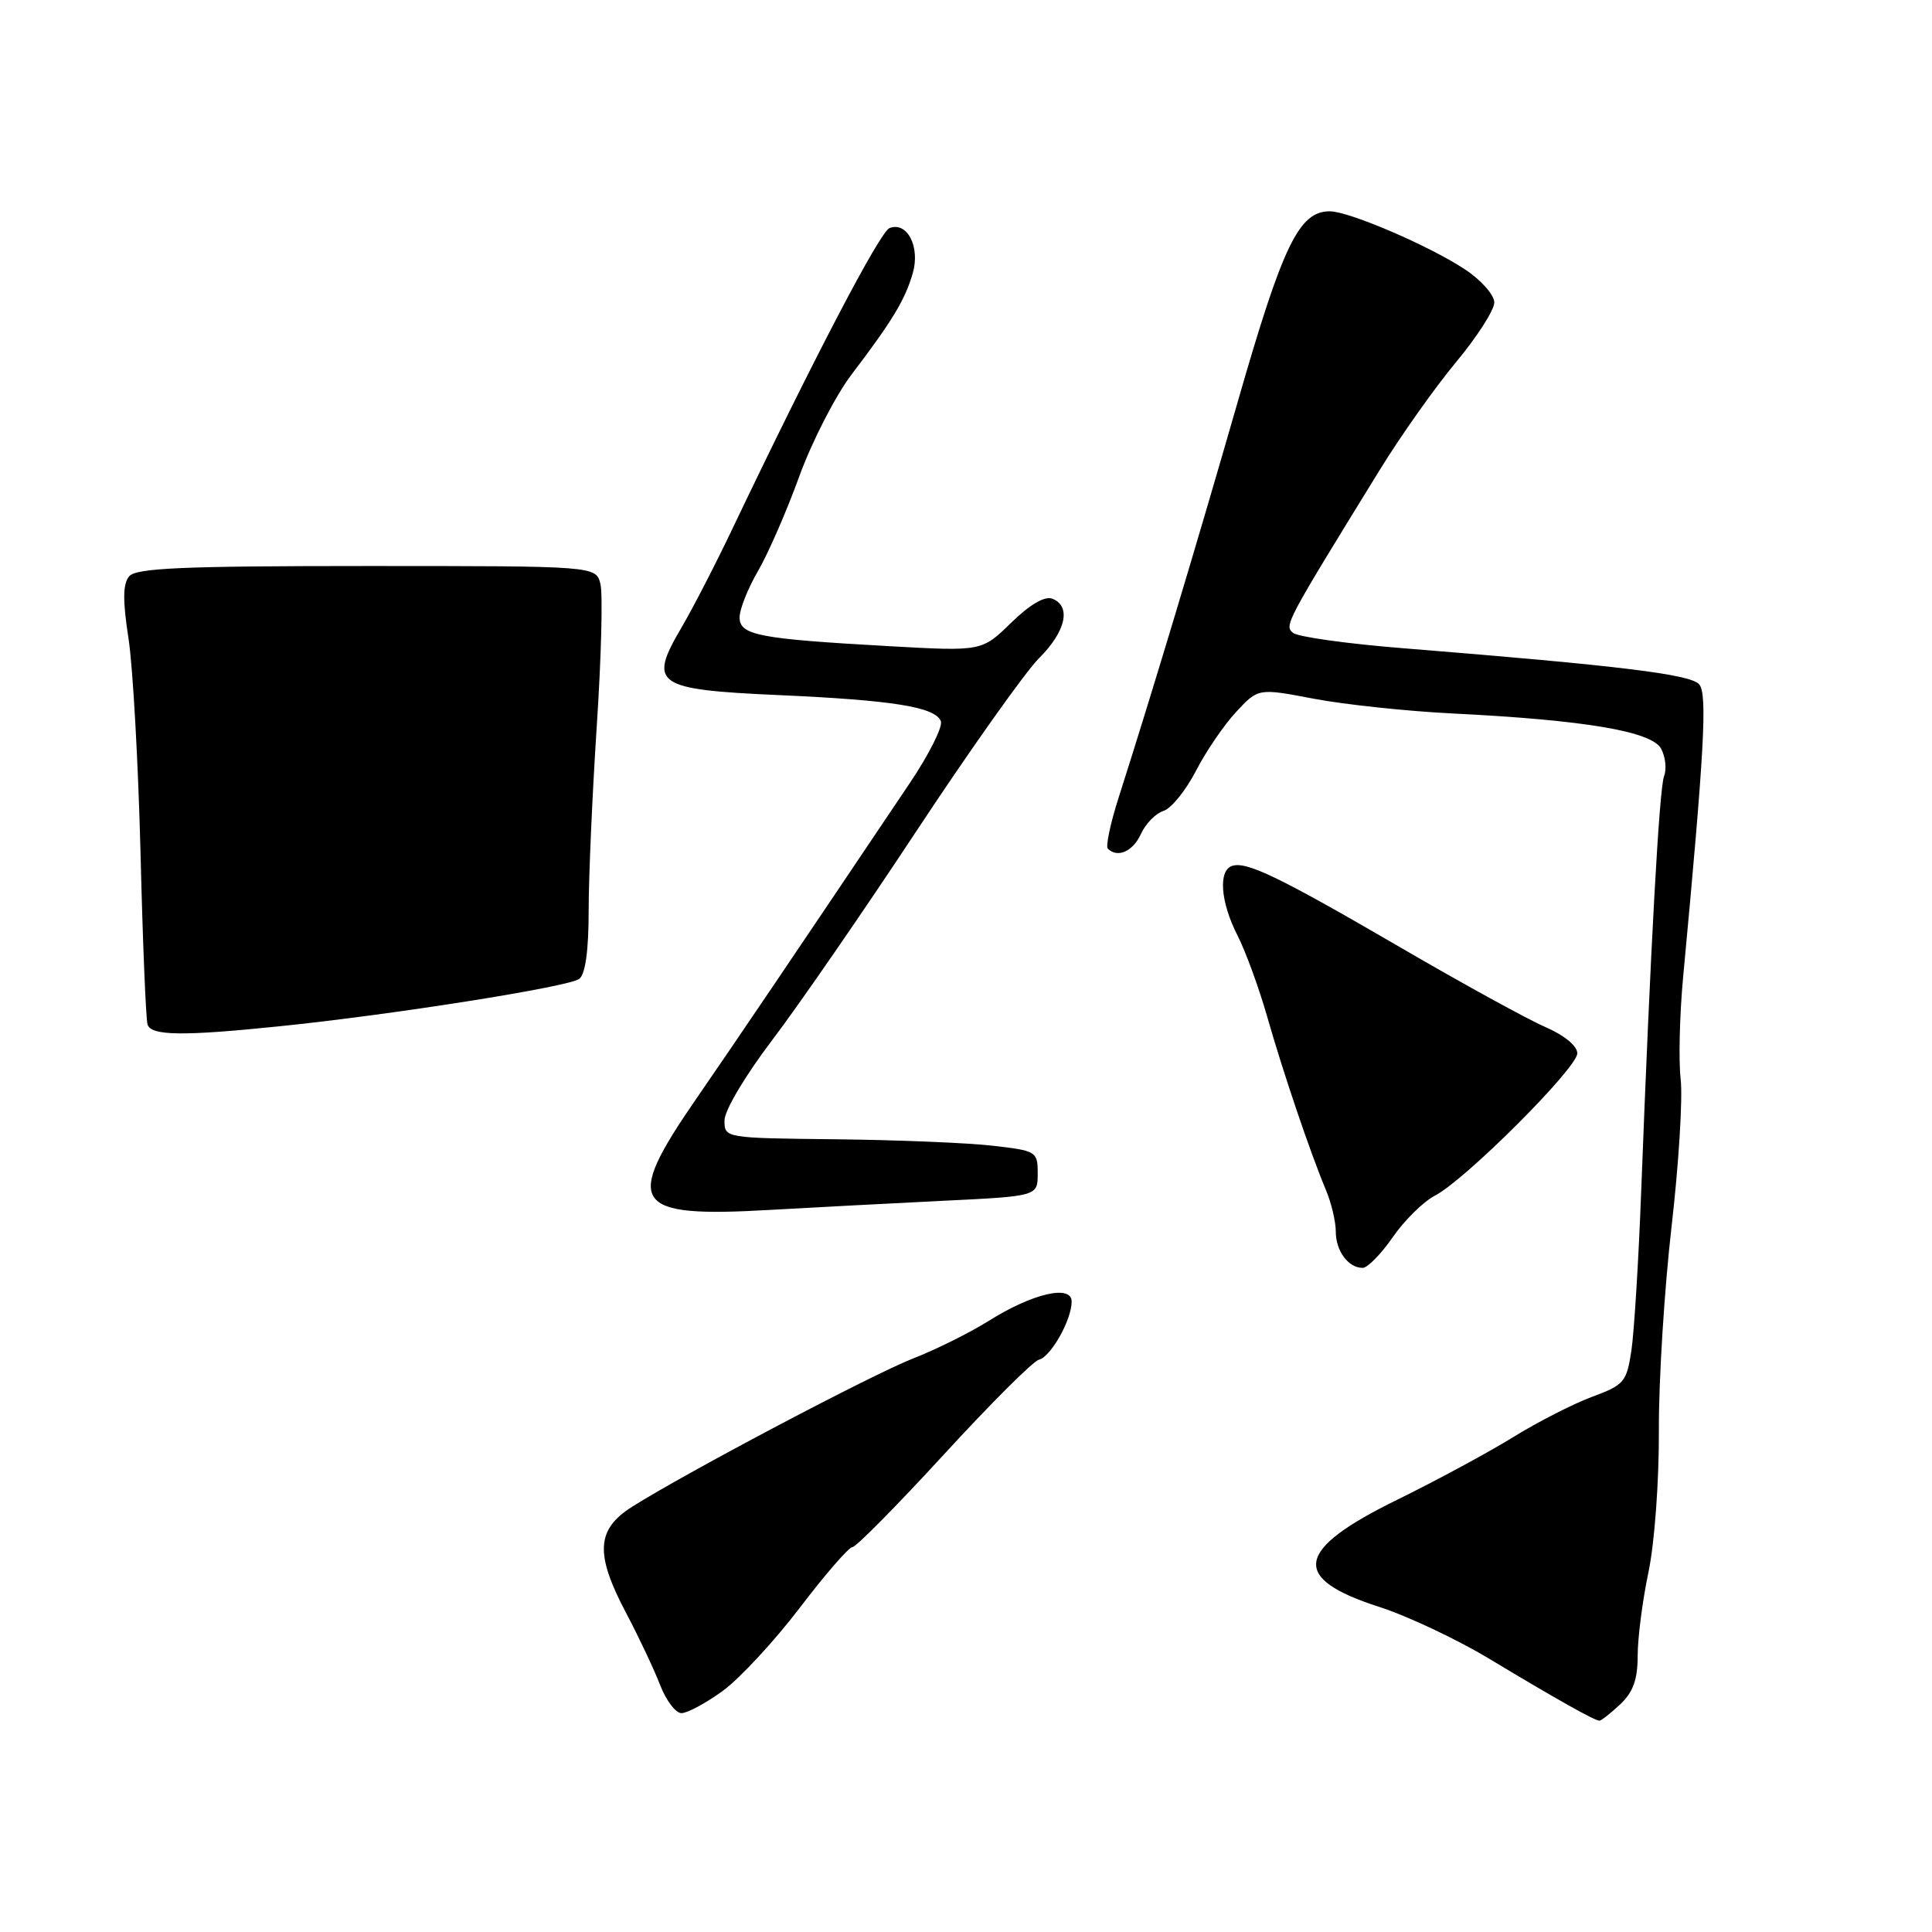 <?xml version="1.0" encoding="UTF-8" standalone="no"?>
<!DOCTYPE svg PUBLIC "-//W3C//DTD SVG 1.1//EN" "http://www.w3.org/Graphics/SVG/1.1/DTD/svg11.dtd" >
<svg xmlns="http://www.w3.org/2000/svg" xmlns:xlink="http://www.w3.org/1999/xlink" version="1.1" viewBox="0 0 256 256">
 <g >
 <path fill="currentColor"
d=" M 214.69 225.83 C 216.40 224.21 217.00 222.55 217.00 219.39 C 217.00 217.05 217.64 212.06 218.43 208.32 C 219.24 204.46 219.84 196.28 219.81 189.50 C 219.78 182.90 220.54 170.77 221.49 162.54 C 222.44 154.32 222.98 145.54 222.70 143.04 C 222.41 140.54 222.56 134.45 223.02 129.50 C 225.84 99.46 226.25 92.00 225.16 90.69 C 224.04 89.35 214.71 88.21 186.00 85.90 C 178.57 85.31 171.98 84.39 171.34 83.86 C 170.15 82.88 170.31 82.59 182.81 62.29 C 185.59 57.77 190.14 51.34 192.93 47.99 C 195.72 44.64 198.00 41.08 198.00 40.08 C 198.00 39.08 196.26 37.11 194.11 35.69 C 189.39 32.57 178.76 28.00 176.20 28.00 C 172.13 28.00 169.99 32.42 164.04 53.12 C 158.53 72.29 152.74 91.55 148.22 105.70 C 147.13 109.11 146.49 112.15 146.79 112.45 C 148.07 113.73 150.12 112.83 151.17 110.52 C 151.79 109.15 153.14 107.77 154.17 107.45 C 155.20 107.12 157.12 104.75 158.45 102.18 C 159.77 99.60 162.17 96.08 163.79 94.34 C 166.72 91.18 166.72 91.18 174.11 92.59 C 178.17 93.36 186.45 94.24 192.50 94.54 C 210.00 95.41 218.88 96.91 220.11 99.21 C 220.68 100.28 220.86 101.91 220.50 102.83 C 219.86 104.47 218.70 125.50 217.46 158.00 C 217.12 167.07 216.53 176.50 216.17 178.95 C 215.54 183.12 215.21 183.51 211.00 185.07 C 208.53 185.98 203.80 188.39 200.50 190.43 C 197.20 192.47 190.30 196.19 185.17 198.71 C 171.58 205.36 170.93 209.12 182.72 212.91 C 186.46 214.11 193.04 217.21 197.34 219.80 C 206.25 225.16 211.30 228.00 211.94 228.00 C 212.18 228.00 213.41 227.02 214.69 225.83 Z  M 95.76 224.06 C 97.99 222.44 102.58 217.49 105.96 213.06 C 109.33 208.63 112.48 205.00 112.95 205.00 C 113.42 205.00 118.86 199.49 125.05 192.75 C 131.23 186.01 136.90 180.35 137.66 180.17 C 139.23 179.80 142.00 174.89 142.00 172.47 C 142.00 170.17 136.81 171.38 131.00 175.03 C 128.53 176.58 124.03 178.82 121.00 180.00 C 115.55 182.13 91.04 195.06 83.78 199.64 C 78.99 202.66 78.81 205.90 83.01 213.82 C 84.66 216.94 86.66 221.19 87.46 223.25 C 88.25 225.31 89.53 227.00 90.30 227.00 C 91.07 227.00 93.53 225.68 95.76 224.06 Z  M 184.55 163.93 C 186.10 161.69 188.61 159.22 190.13 158.43 C 194.15 156.36 209.00 141.51 209.00 139.57 C 209.00 138.59 207.28 137.18 204.75 136.08 C 202.41 135.07 193.81 130.34 185.63 125.58 C 169.48 116.18 165.17 114.10 163.25 114.74 C 161.40 115.37 161.73 119.55 163.97 123.94 C 165.05 126.06 166.81 130.88 167.89 134.65 C 170.01 142.08 173.58 152.64 175.68 157.65 C 176.41 159.38 177.00 161.88 177.00 163.20 C 177.00 165.77 178.66 168.00 180.56 168.00 C 181.20 168.00 183.00 166.17 184.55 163.93 Z  M 125.00 159.11 C 137.50 158.50 137.50 158.50 137.50 155.50 C 137.50 152.58 137.35 152.48 131.50 151.81 C 128.20 151.43 118.86 151.05 110.75 150.96 C 96.01 150.80 96.00 150.80 96.00 148.46 C 96.00 147.14 98.74 142.53 102.32 137.82 C 105.80 133.24 114.44 120.72 121.51 110.00 C 128.59 99.28 135.87 89.02 137.69 87.20 C 141.24 83.67 141.98 80.31 139.43 79.33 C 138.43 78.95 136.46 80.10 133.98 82.52 C 130.10 86.31 130.10 86.31 117.80 85.62 C 100.50 84.65 98.00 84.17 98.00 81.80 C 98.00 80.73 99.09 77.98 100.43 75.68 C 101.77 73.38 104.24 67.73 105.91 63.12 C 107.58 58.52 110.70 52.44 112.84 49.62 C 118.26 42.49 119.93 39.72 120.95 36.19 C 121.95 32.70 120.21 29.32 117.87 30.22 C 116.59 30.71 107.71 47.72 97.08 70.00 C 94.86 74.67 91.79 80.62 90.27 83.21 C 85.87 90.70 86.85 91.37 103.11 92.10 C 118.35 92.78 123.94 93.68 124.67 95.57 C 124.94 96.29 123.11 99.95 120.60 103.69 C 105.52 126.13 97.78 137.59 92.17 145.72 C 82.59 159.63 83.75 161.37 102.00 160.32 C 107.78 159.99 118.12 159.45 125.00 159.11 Z  M 37.00 135.99 C 51.93 134.47 75.37 130.76 76.75 129.71 C 77.57 129.08 78.00 125.95 78.00 120.63 C 78.00 116.16 78.49 105.14 79.08 96.13 C 79.67 87.13 79.89 78.69 79.56 77.38 C 78.96 75.00 78.96 75.00 48.60 75.00 C 24.12 75.00 18.02 75.27 17.11 76.37 C 16.27 77.38 16.25 79.57 17.03 84.62 C 17.61 88.40 18.32 101.17 18.62 113.00 C 18.91 124.83 19.33 135.06 19.55 135.75 C 20.01 137.25 24.18 137.31 37.00 135.99 Z "/>
</g>
</svg>